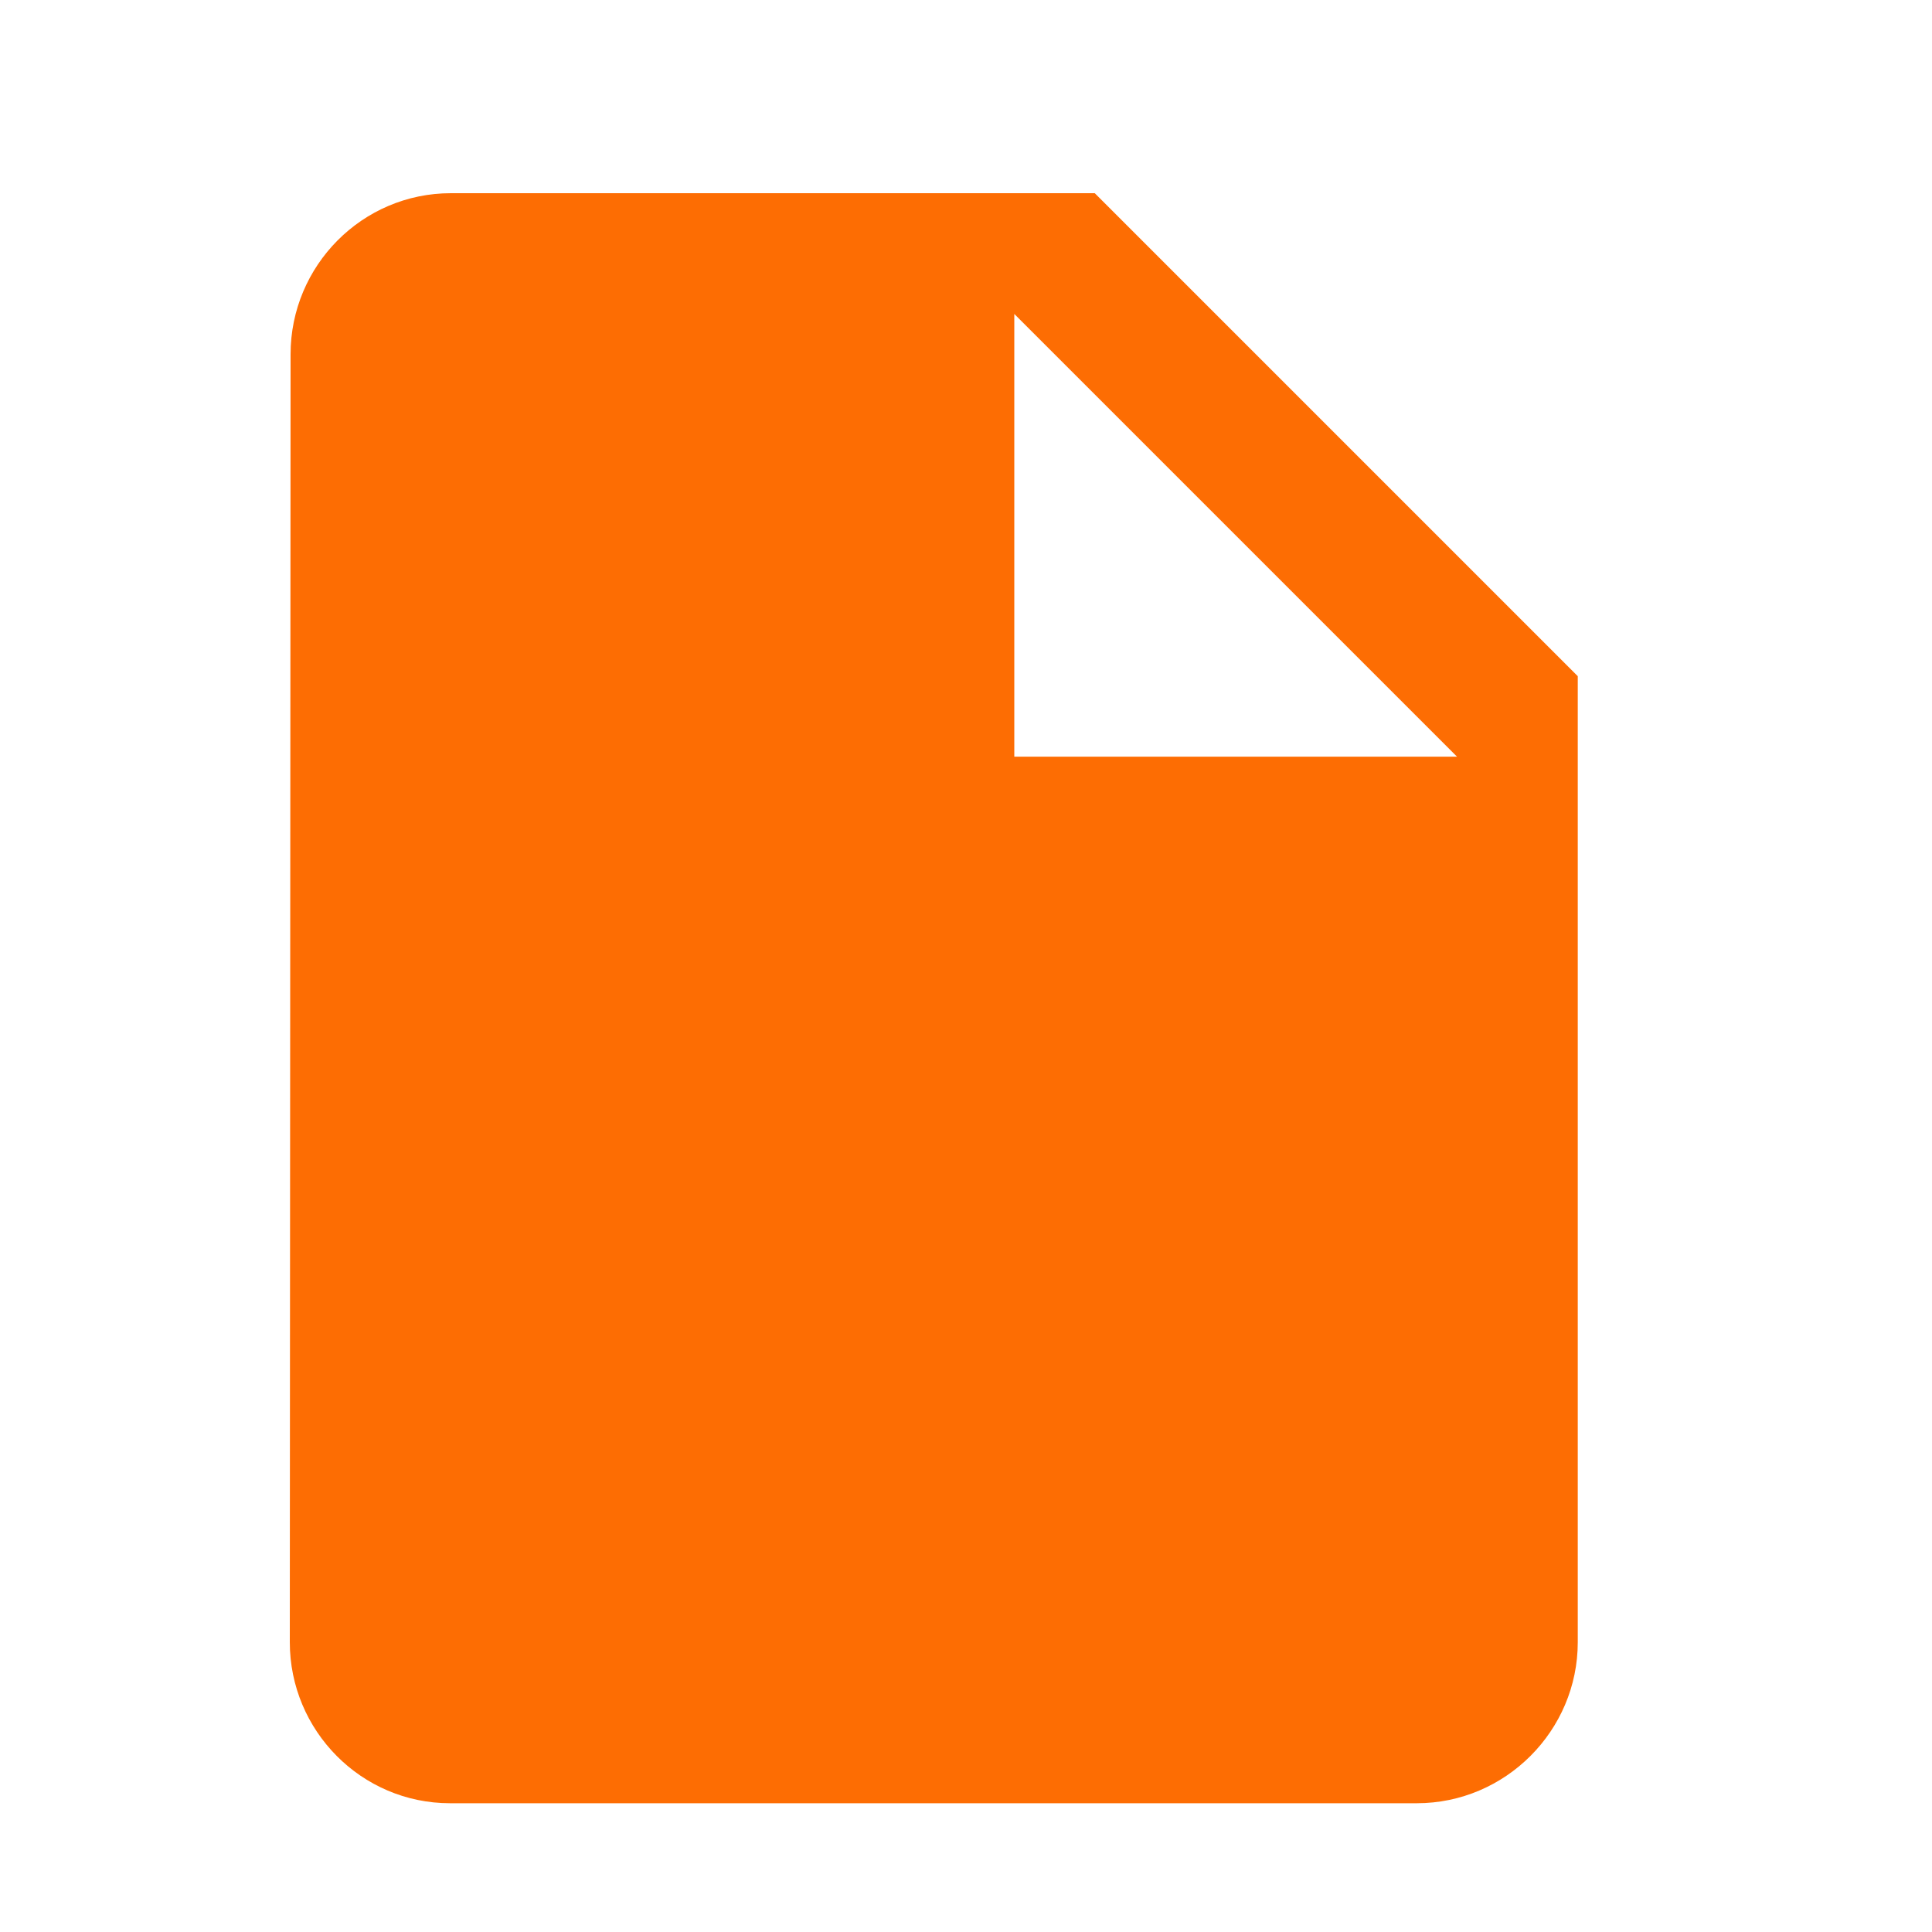 <svg width="20" height="20" viewBox="0 0 20 20" fill="none" xmlns="http://www.w3.org/2000/svg">
<path d="M4.667 2C3.75 2 3.008 2.75 3.008 3.667L3 17C3 17.917 3.742 18.667 4.658 18.667H14.667C15.583 18.667 16.333 17.917 16.333 17V7L11.333 2H4.667ZM10.5 7.833V3.25L15.083 7.833H10.5Z" fill="#FD6D03"/>
</svg>
